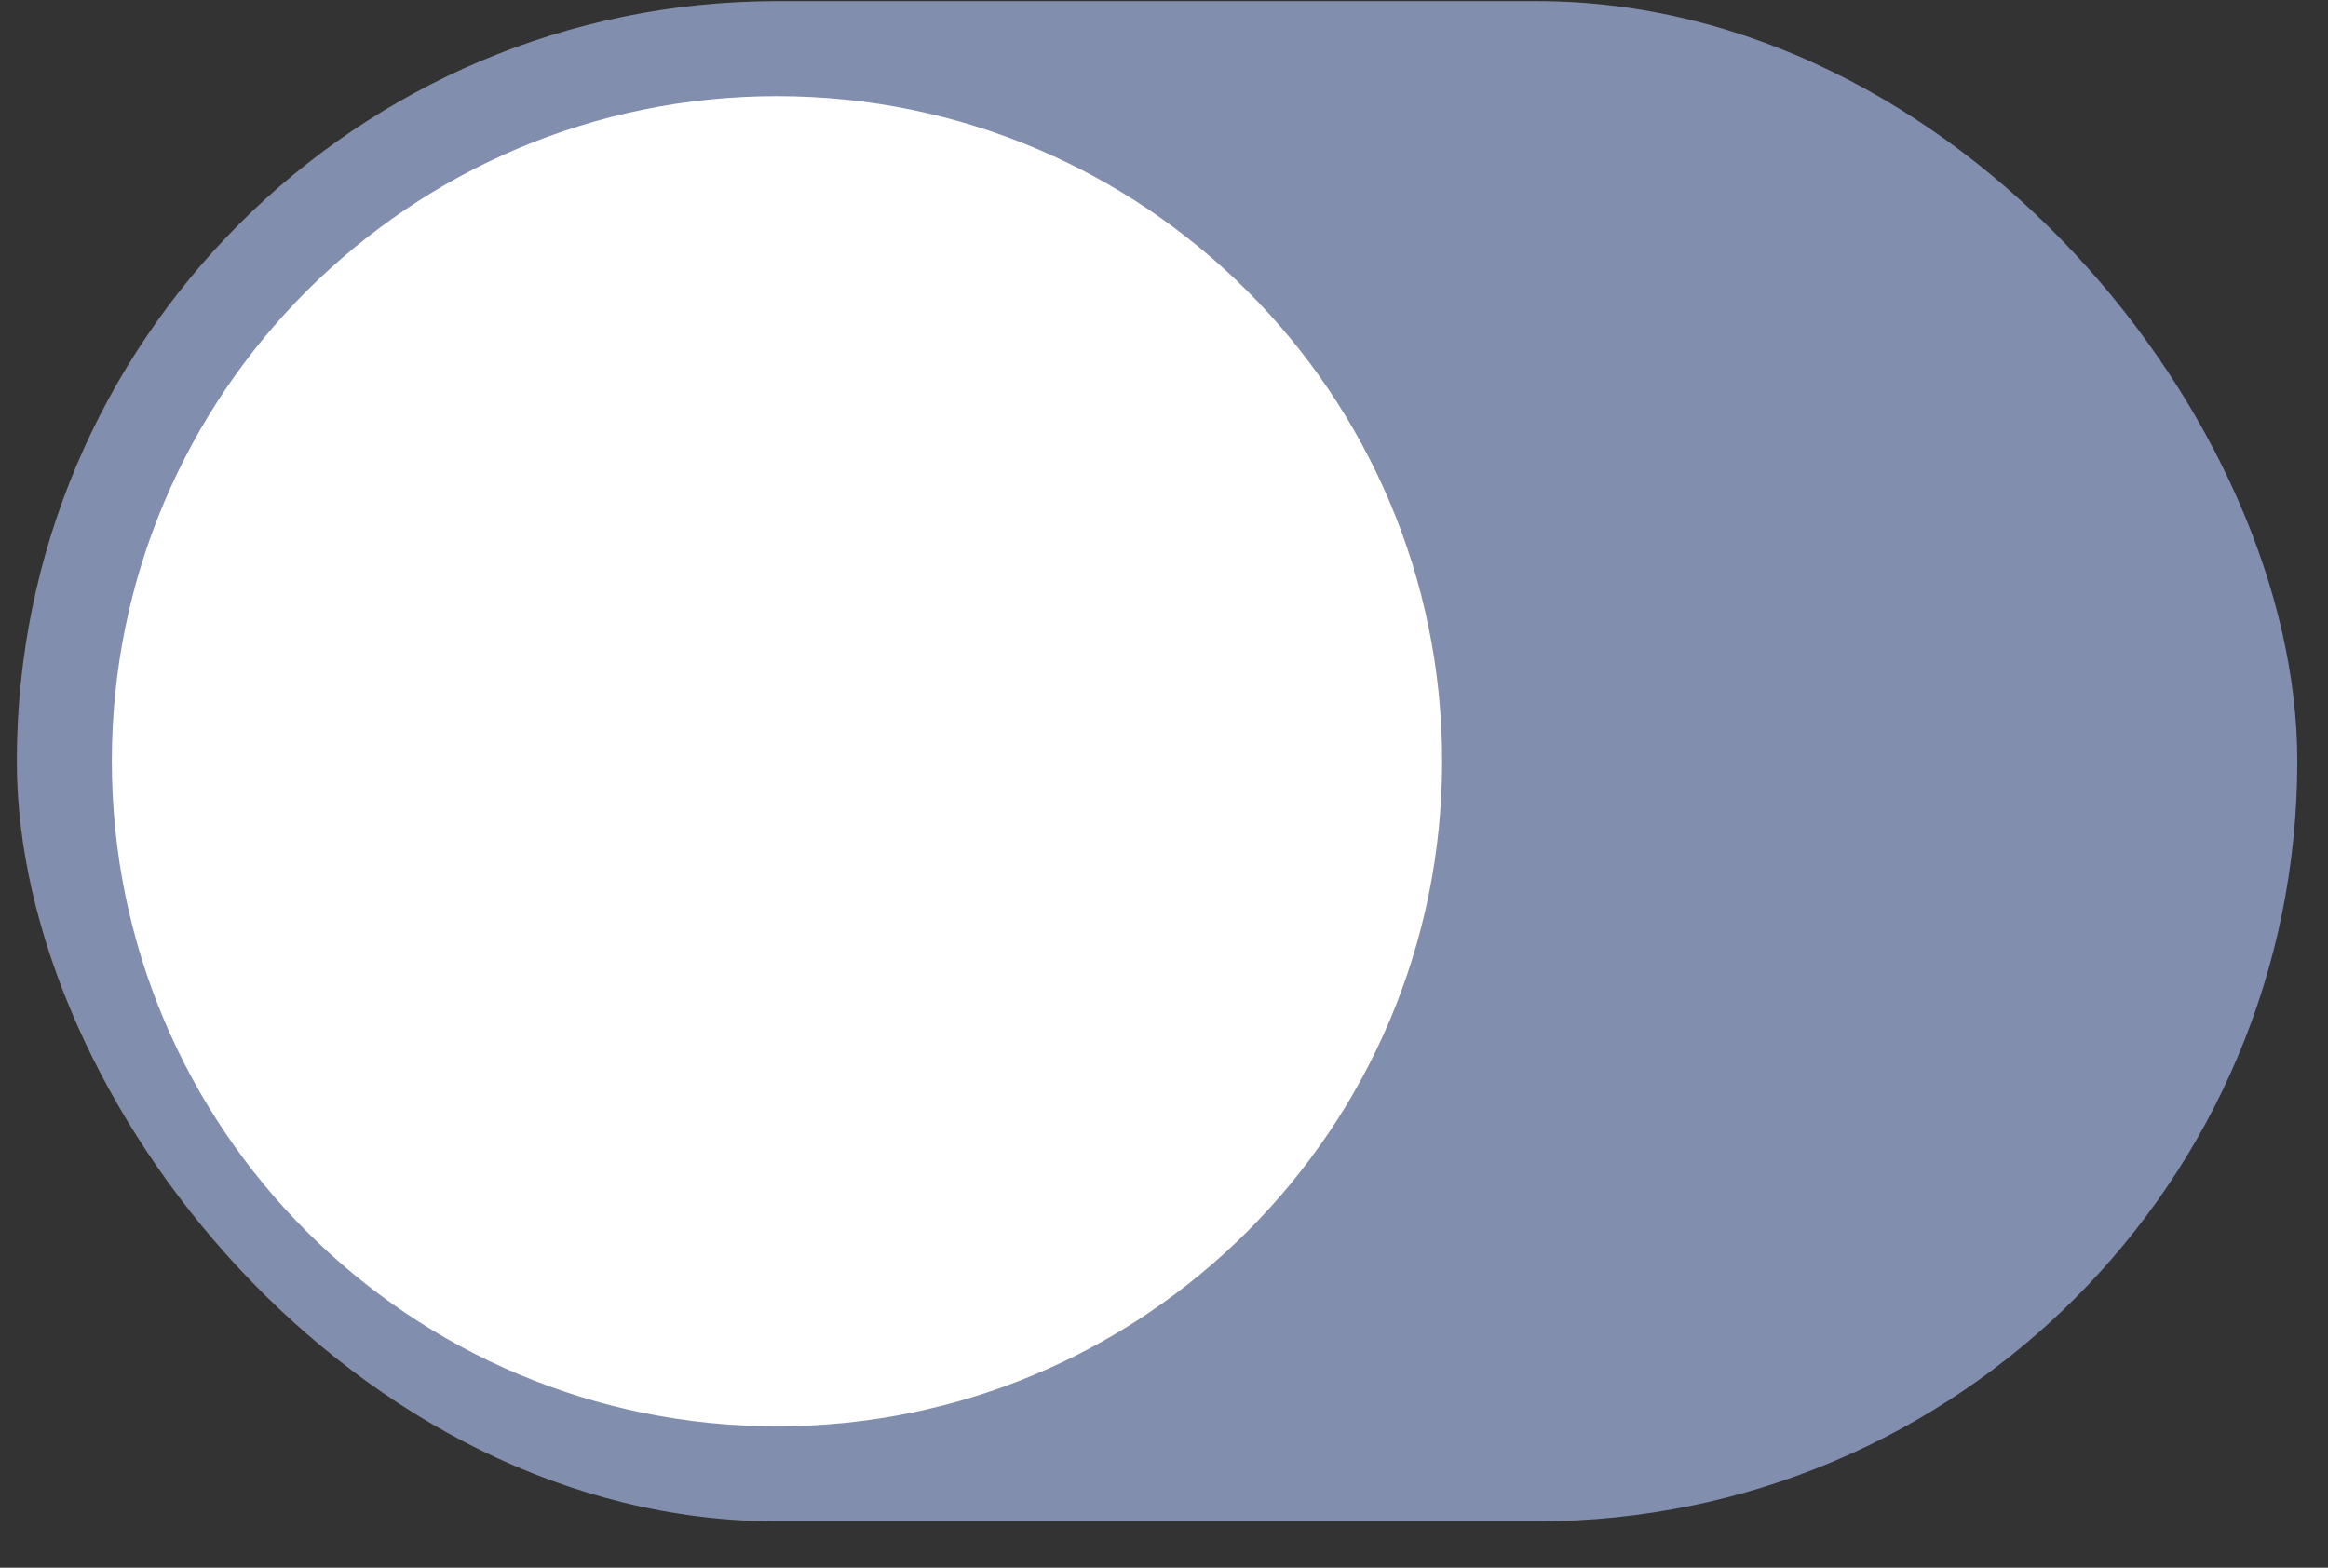 <svg width="49" height="33" viewBox="0 0 49 33" fill="none" xmlns="http://www.w3.org/2000/svg">
<rect x="0" y="0" width="49" height="33" fill="#333333" stroke="none"/>
<rect x="0.354" y="0.024" width="48" height="32" rx="16" fill="#828EAD"/>
<path fill-rule="evenodd" clip-rule="evenodd" d="M16.354 30.024C24.086 30.024 30.354 23.756 30.354 16.024C30.354 8.292 24.086 2.024 16.354 2.024C8.622 2.024 2.354 8.292 2.354 16.024C2.354 23.756 8.622 30.024 16.354 30.024Z" fill="white"/>
</svg>
